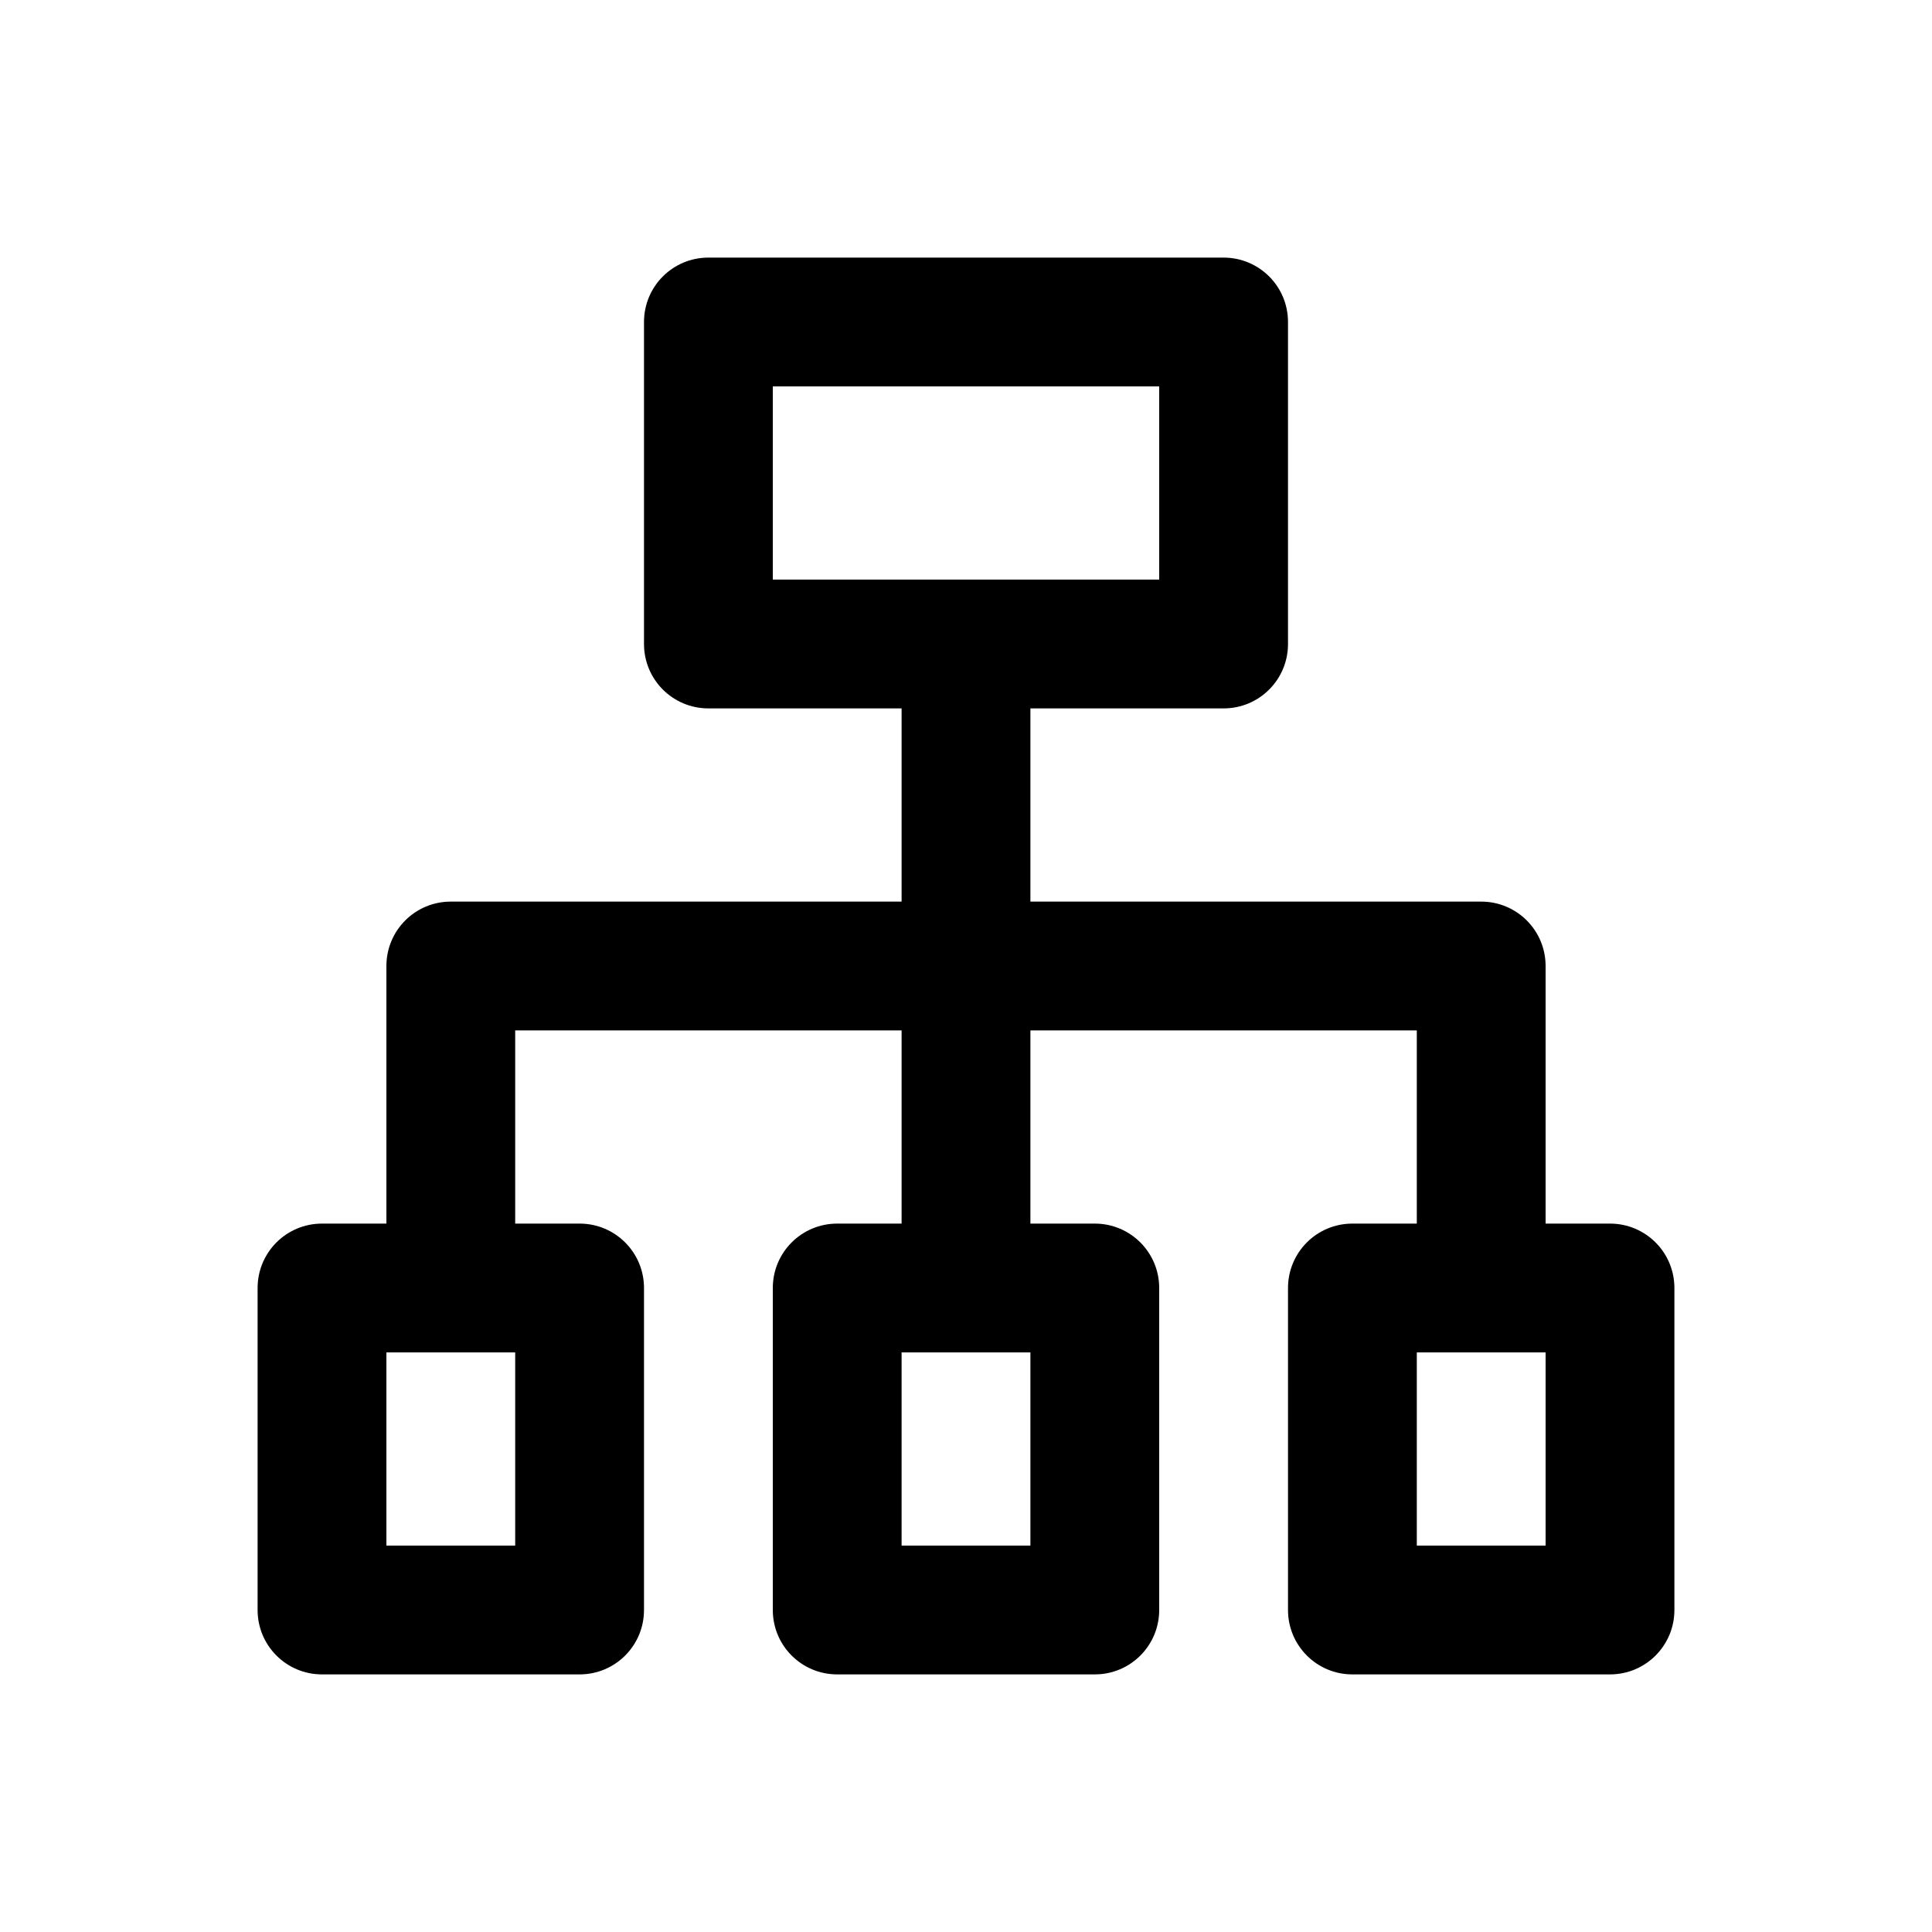 <?xml version="1.0" encoding="utf-8"?>
<!-- Generator: Adobe Illustrator 16.2.0, SVG Export Plug-In . SVG Version: 6.00 Build 0)  -->
<!DOCTYPE svg PUBLIC "-//W3C//DTD SVG 1.1//EN" "http://www.w3.org/Graphics/SVG/1.1/DTD/svg11.dtd">
<svg version="1.1" id="Layer_1" xmlns="http://www.w3.org/2000/svg" xmlns:xlink="http://www.w3.org/1999/xlink" x="0px" y="0px"
	 width="30px" height="30px" viewBox="0 0 30 30" enable-background="new 0 0 30 30" xml:space="preserve">
<g>
	<path d="M25,19h-1v-4c0-0.553-0.447-1-1-1h-7v-3h3c0.553,0,1-0.447,1-1V5c0-0.553-0.447-1-1-1h-8c-0.553,0-1,0.447-1,1v5
		c0,0.553,0.447,1,1,1h3v3H7c-0.553,0-1,0.447-1,1v4H5c-0.553,0-1,0.447-1,1v5c0,0.553,0.447,1,1,1h4c0.553,0,1-0.447,1-1v-5
		c0-0.553-0.447-1-1-1H8v-3h6v3h-1c-0.553,0-1,0.447-1,1v5c0,0.553,0.447,1,1,1h4c0.553,0,1-0.447,1-1v-5c0-0.553-0.447-1-1-1h-1v-3
		h6v3h-1c-0.553,0-1,0.447-1,1v5c0,0.553,0.447,1,1,1h4c0.553,0,1-0.447,1-1v-5C26,19.447,25.553,19,25,19z M12,6h6v3h-6V6z M8,24H6
		v-3h2V24z M16,24h-2v-3h2V24z M24,24h-2v-3h2V24z"/>
</g>
</svg>
